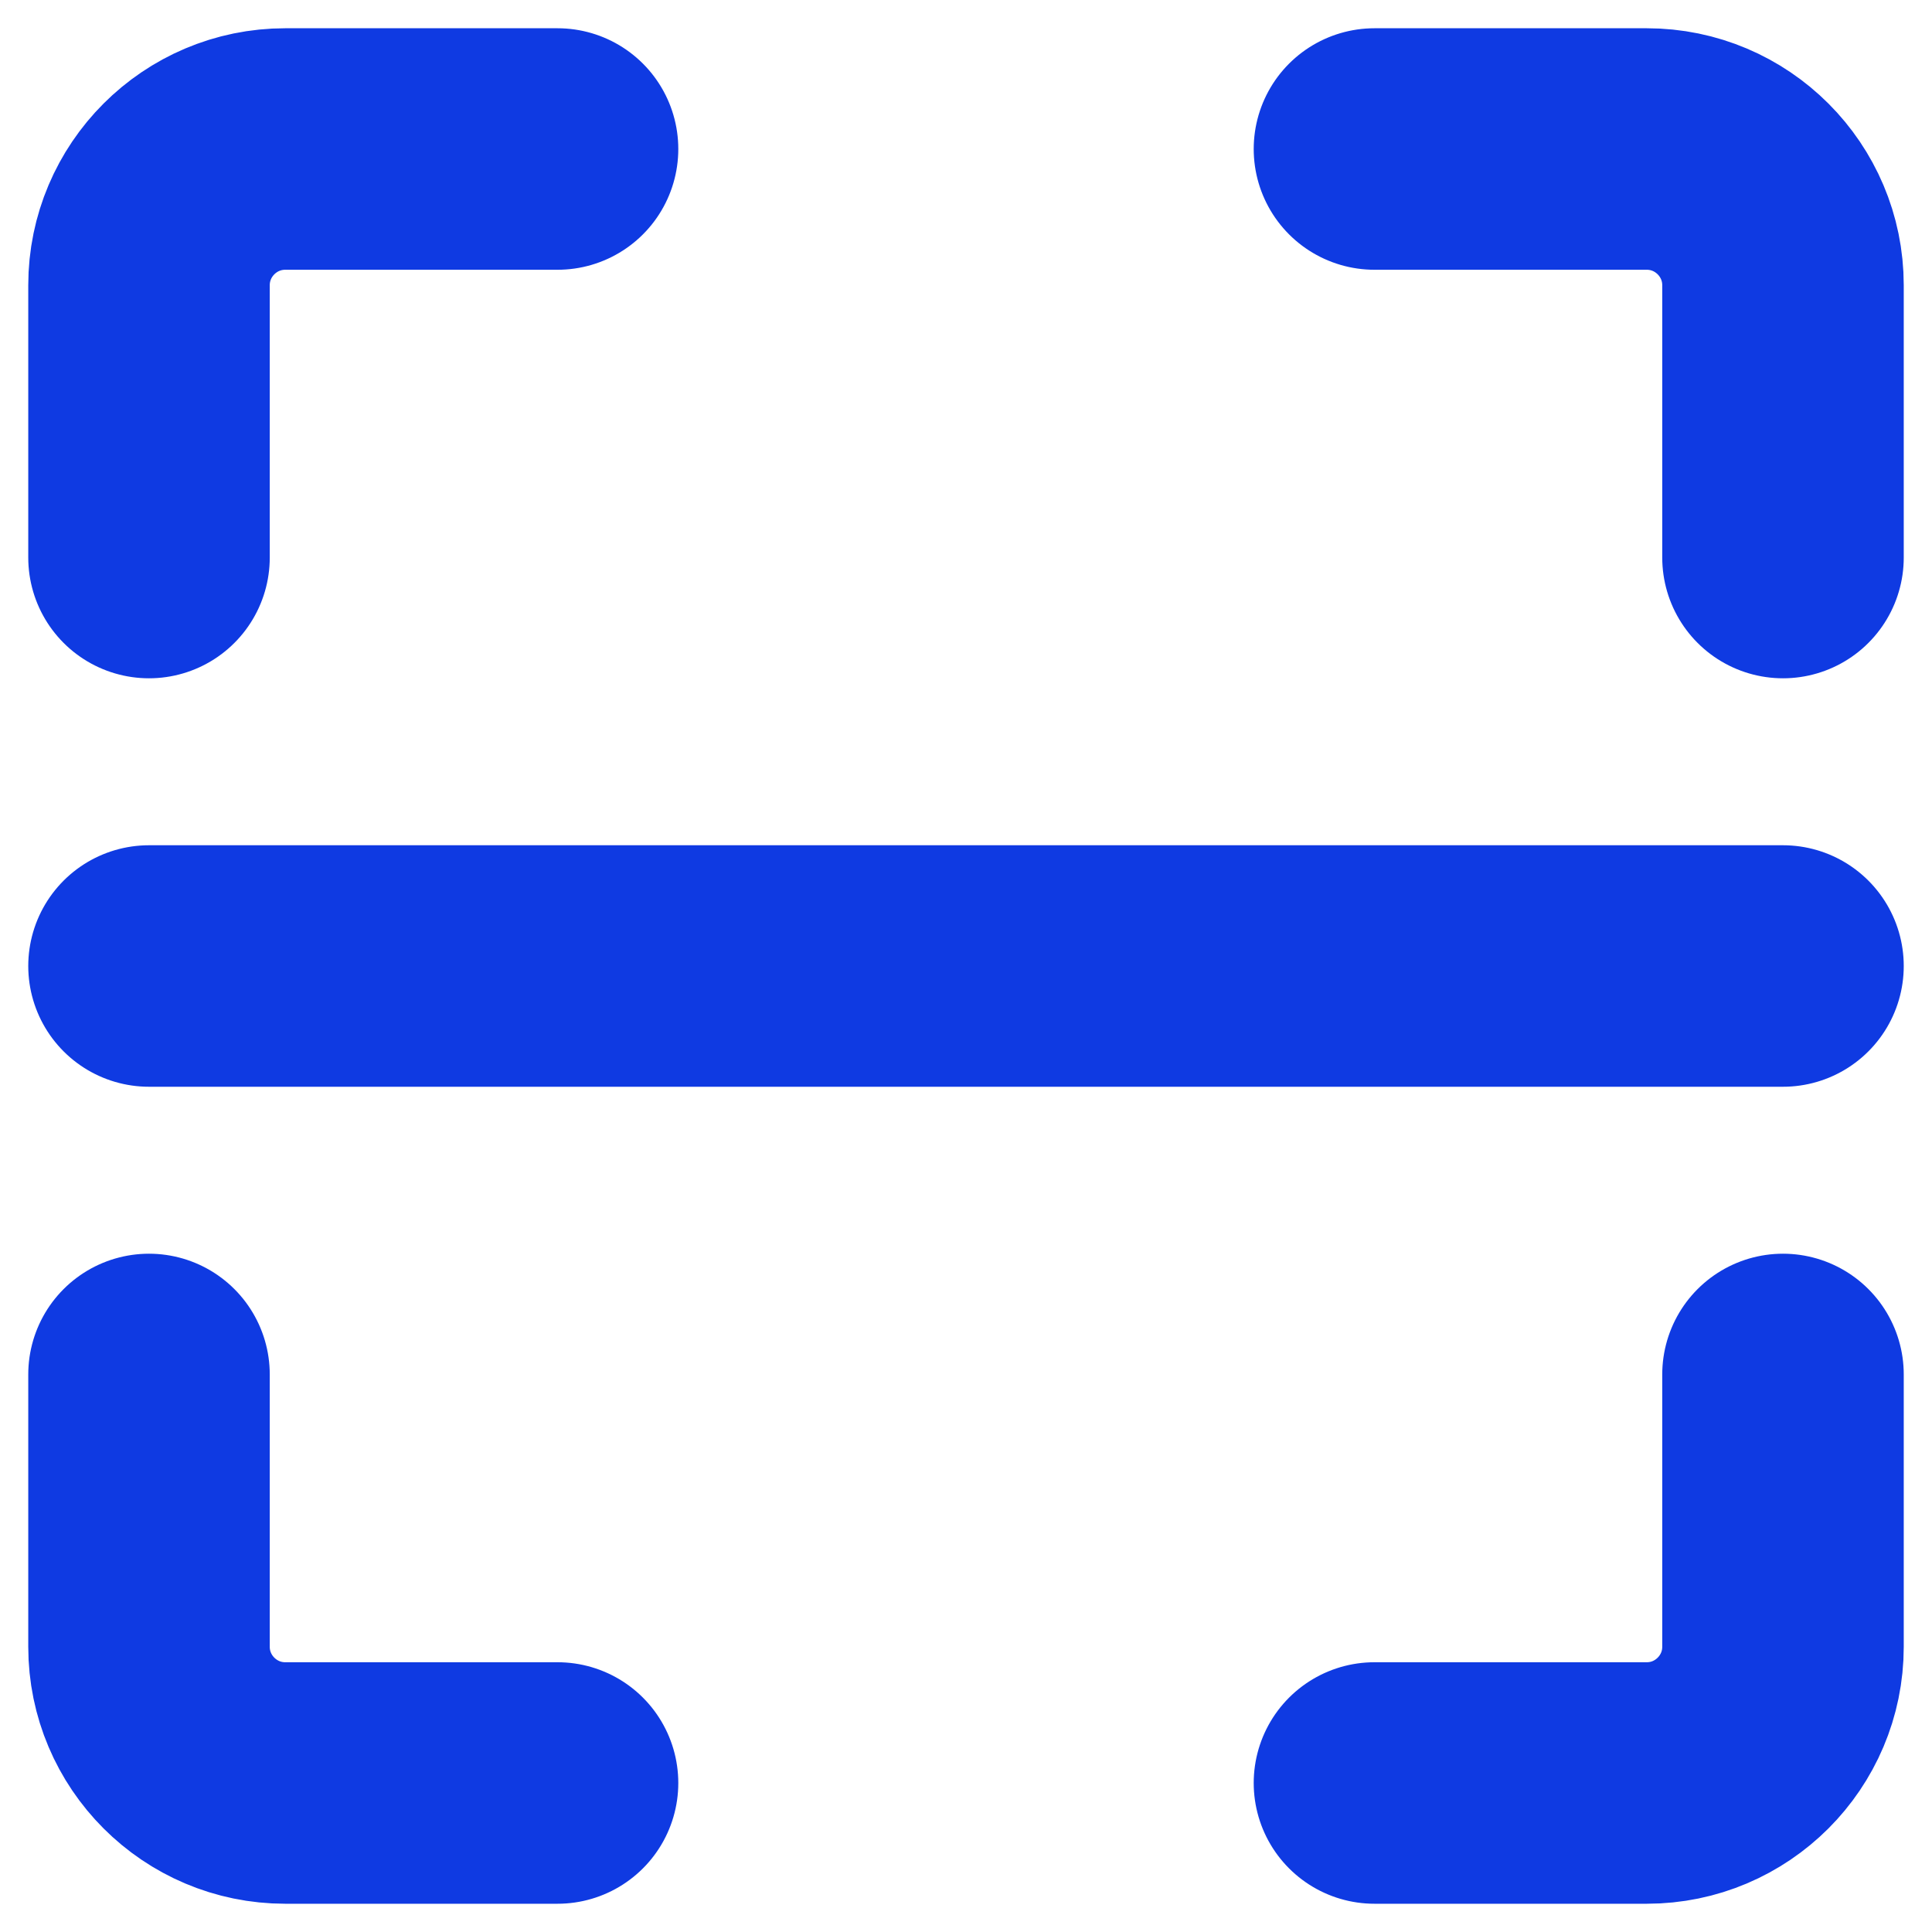 <?xml version="1.0" encoding="utf-8"?>
<svg viewBox="0 0 24 24" xmlns="http://www.w3.org/2000/svg">
  <defs>
    <style>
            .cls-1,.cls-2{fill:none;}.cls-2{stroke:#000;stroke-linecap:round;stroke-linejoin:round;}</style>
  </defs>
  <path d="M 1.851 12 L 22.149 12 M 6.926 22.149 L 3.543 22.149 C 2.61 22.149 1.851 21.39 1.851 20.457 L 1.851 17.074 M 22.149 17.074 L 22.149 20.457 C 22.149 21.39 21.39 22.149 20.457 22.149 L 17.074 22.149 M 17.074 1.851 L 20.457 1.851 C 21.39 1.851 22.149 2.61 22.149 3.543 L 22.149 6.926 M 6.926 1.851 L 3.543 1.851 C 2.61 1.851 1.851 2.61 1.851 3.543 L 1.851 6.926" class="cls-2" style="stroke: rgb(15, 58, 226); fill-rule: evenodd; stroke-width: 3px;"/>
</svg>